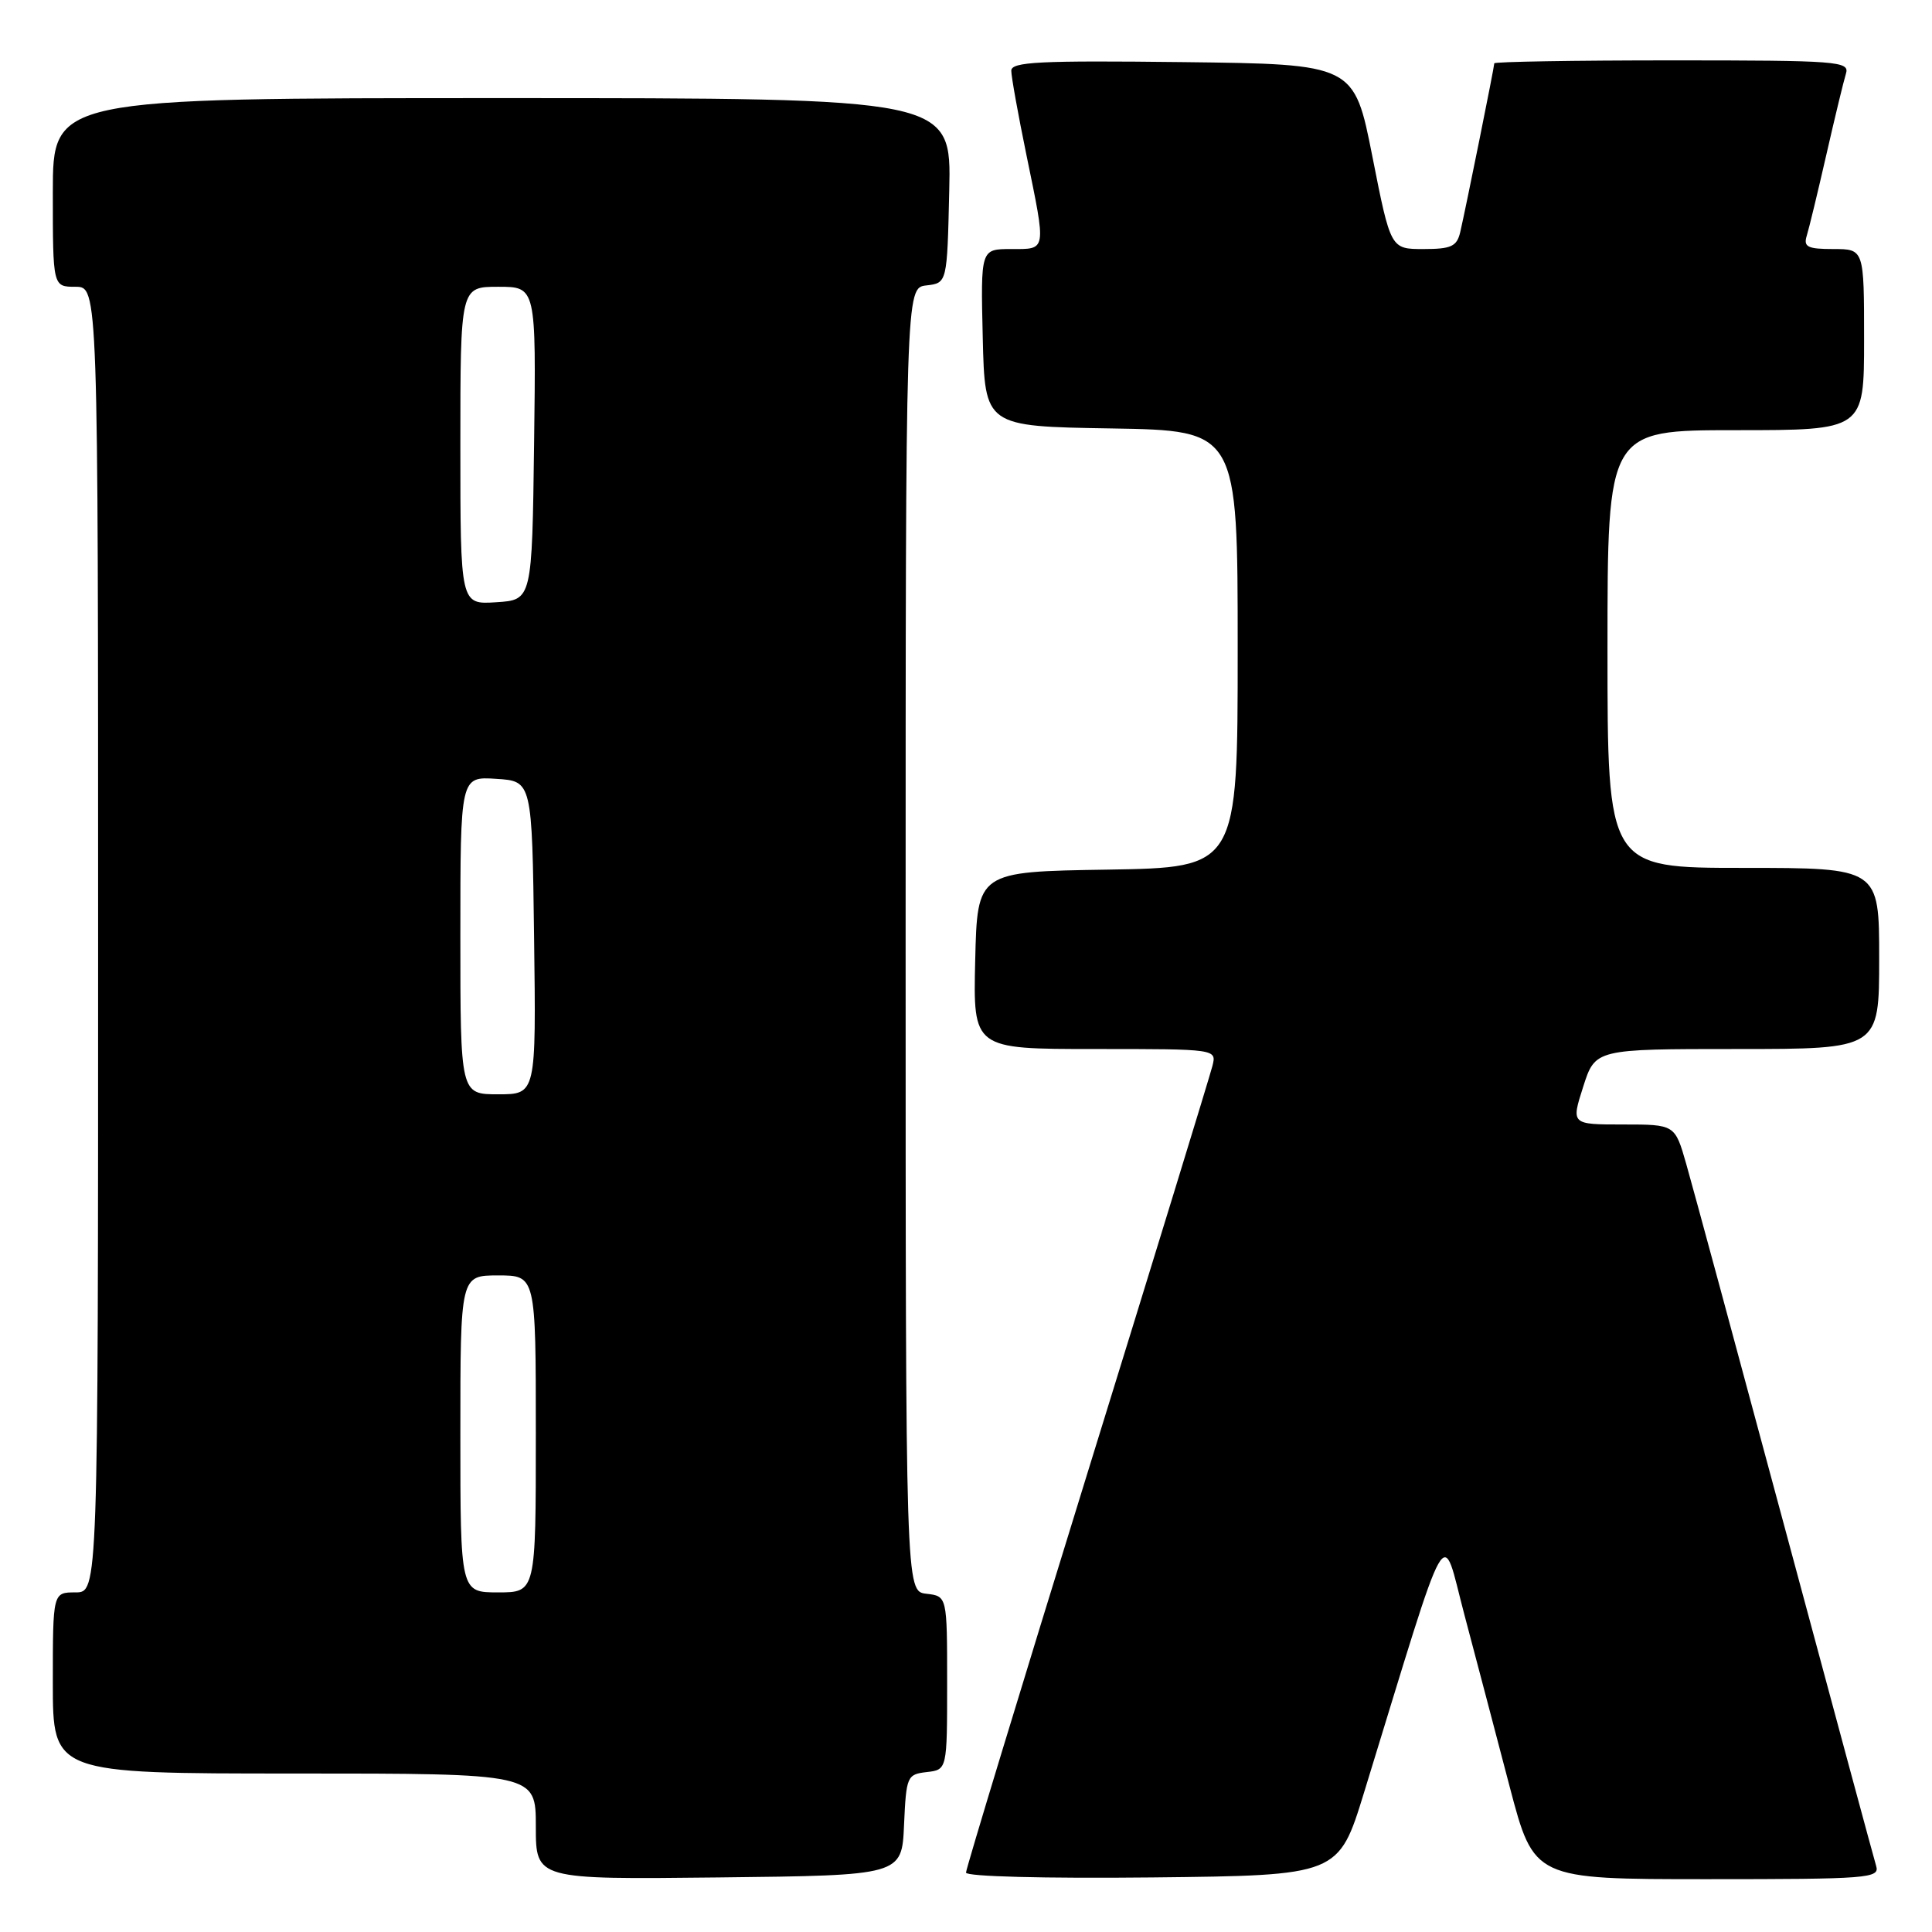 <?xml version="1.0" encoding="UTF-8" standalone="no"?>
<!DOCTYPE svg PUBLIC "-//W3C//DTD SVG 1.1//EN" "http://www.w3.org/Graphics/SVG/1.1/DTD/svg11.dtd" >
<svg xmlns="http://www.w3.org/2000/svg" xmlns:xlink="http://www.w3.org/1999/xlink" version="1.1" viewBox="0 0 256 256">
 <g >
 <path fill="currentColor"
d=" M 119.79 241.81 C 120.08 235.37 120.19 235.11 122.79 234.81 C 125.50 234.50 125.50 234.50 125.50 223.00 C 125.50 211.50 125.50 211.50 122.75 211.18 C 120.00 210.87 120.00 210.87 120.00 124.50 C 120.00 38.13 120.00 38.13 122.75 37.82 C 125.50 37.50 125.50 37.50 125.78 25.25 C 126.06 13.00 126.06 13.00 66.53 13.00 C 7.00 13.00 7.00 13.00 7.00 25.50 C 7.00 38.00 7.00 38.00 10.00 38.00 C 13.00 38.00 13.00 38.00 13.00 124.50 C 13.00 211.00 13.00 211.00 10.00 211.00 C 7.00 211.00 7.00 211.00 7.00 223.00 C 7.00 235.00 7.00 235.00 39.00 235.00 C 71.00 235.00 71.00 235.00 71.00 242.02 C 71.00 249.04 71.00 249.04 95.25 248.77 C 119.50 248.50 119.50 248.50 119.79 241.81 Z  M 180.75 237.50 C 192.33 199.84 190.94 202.29 194.05 214.00 C 195.58 219.78 198.28 230.01 200.04 236.75 C 203.26 249.00 203.26 249.00 226.20 249.00 C 247.58 249.00 249.10 248.88 248.60 247.25 C 248.31 246.29 242.87 226.15 236.51 202.50 C 230.15 178.85 224.27 157.14 223.44 154.25 C 221.94 149.00 221.94 149.00 215.06 149.00 C 208.18 149.00 208.18 149.00 209.78 144.00 C 211.38 139.00 211.38 139.00 230.19 139.00 C 249.00 139.00 249.00 139.00 249.00 127.00 C 249.00 115.00 249.00 115.00 231.00 115.00 C 213.00 115.00 213.00 115.00 213.00 86.00 C 213.00 57.00 213.00 57.00 230.00 57.00 C 247.00 57.00 247.00 57.00 247.00 45.00 C 247.00 33.00 247.00 33.00 242.93 33.00 C 239.52 33.00 238.95 32.72 239.40 31.25 C 239.70 30.29 240.87 25.45 242.00 20.50 C 243.13 15.55 244.30 10.71 244.60 9.75 C 245.10 8.12 243.55 8.00 221.57 8.00 C 208.61 8.00 198.00 8.18 198.00 8.39 C 198.00 8.88 194.20 27.71 193.49 30.75 C 193.04 32.66 192.30 33.00 188.61 33.00 C 184.27 33.00 184.27 33.00 181.85 20.75 C 179.43 8.50 179.43 8.50 156.72 8.23 C 137.72 8.01 134.00 8.19 134.00 9.37 C 134.00 10.15 134.90 15.15 136.00 20.50 C 138.66 33.44 138.73 33.00 133.97 33.00 C 129.94 33.00 129.94 33.00 130.22 44.75 C 130.50 56.50 130.50 56.50 147.25 56.77 C 164.00 57.05 164.00 57.05 164.00 86.00 C 164.00 114.95 164.00 114.95 146.75 115.23 C 129.50 115.50 129.50 115.50 129.22 127.25 C 128.94 139.00 128.94 139.00 145.08 139.00 C 161.22 139.00 161.22 139.00 160.65 141.25 C 160.34 142.49 152.87 166.84 144.04 195.36 C 135.22 223.88 128.00 247.63 128.00 248.13 C 128.00 248.65 138.39 248.92 152.68 248.77 C 177.37 248.50 177.37 248.50 180.75 237.50 Z  M 61.00 190.00 C 61.00 169.00 61.00 169.00 66.00 169.00 C 71.00 169.00 71.00 169.00 71.00 190.00 C 71.00 211.00 71.00 211.00 66.00 211.00 C 61.00 211.00 61.00 211.00 61.00 190.00 Z  M 61.00 123.95 C 61.00 102.89 61.00 102.89 65.75 103.20 C 70.50 103.50 70.50 103.50 70.77 124.25 C 71.04 145.00 71.04 145.00 66.02 145.00 C 61.00 145.00 61.00 145.00 61.00 123.95 Z  M 61.00 59.05 C 61.00 38.00 61.00 38.00 66.02 38.00 C 71.04 38.00 71.04 38.00 70.77 58.75 C 70.50 79.50 70.50 79.50 65.75 79.80 C 61.00 80.11 61.00 80.11 61.00 59.05 Z "/>
</g>
</svg>